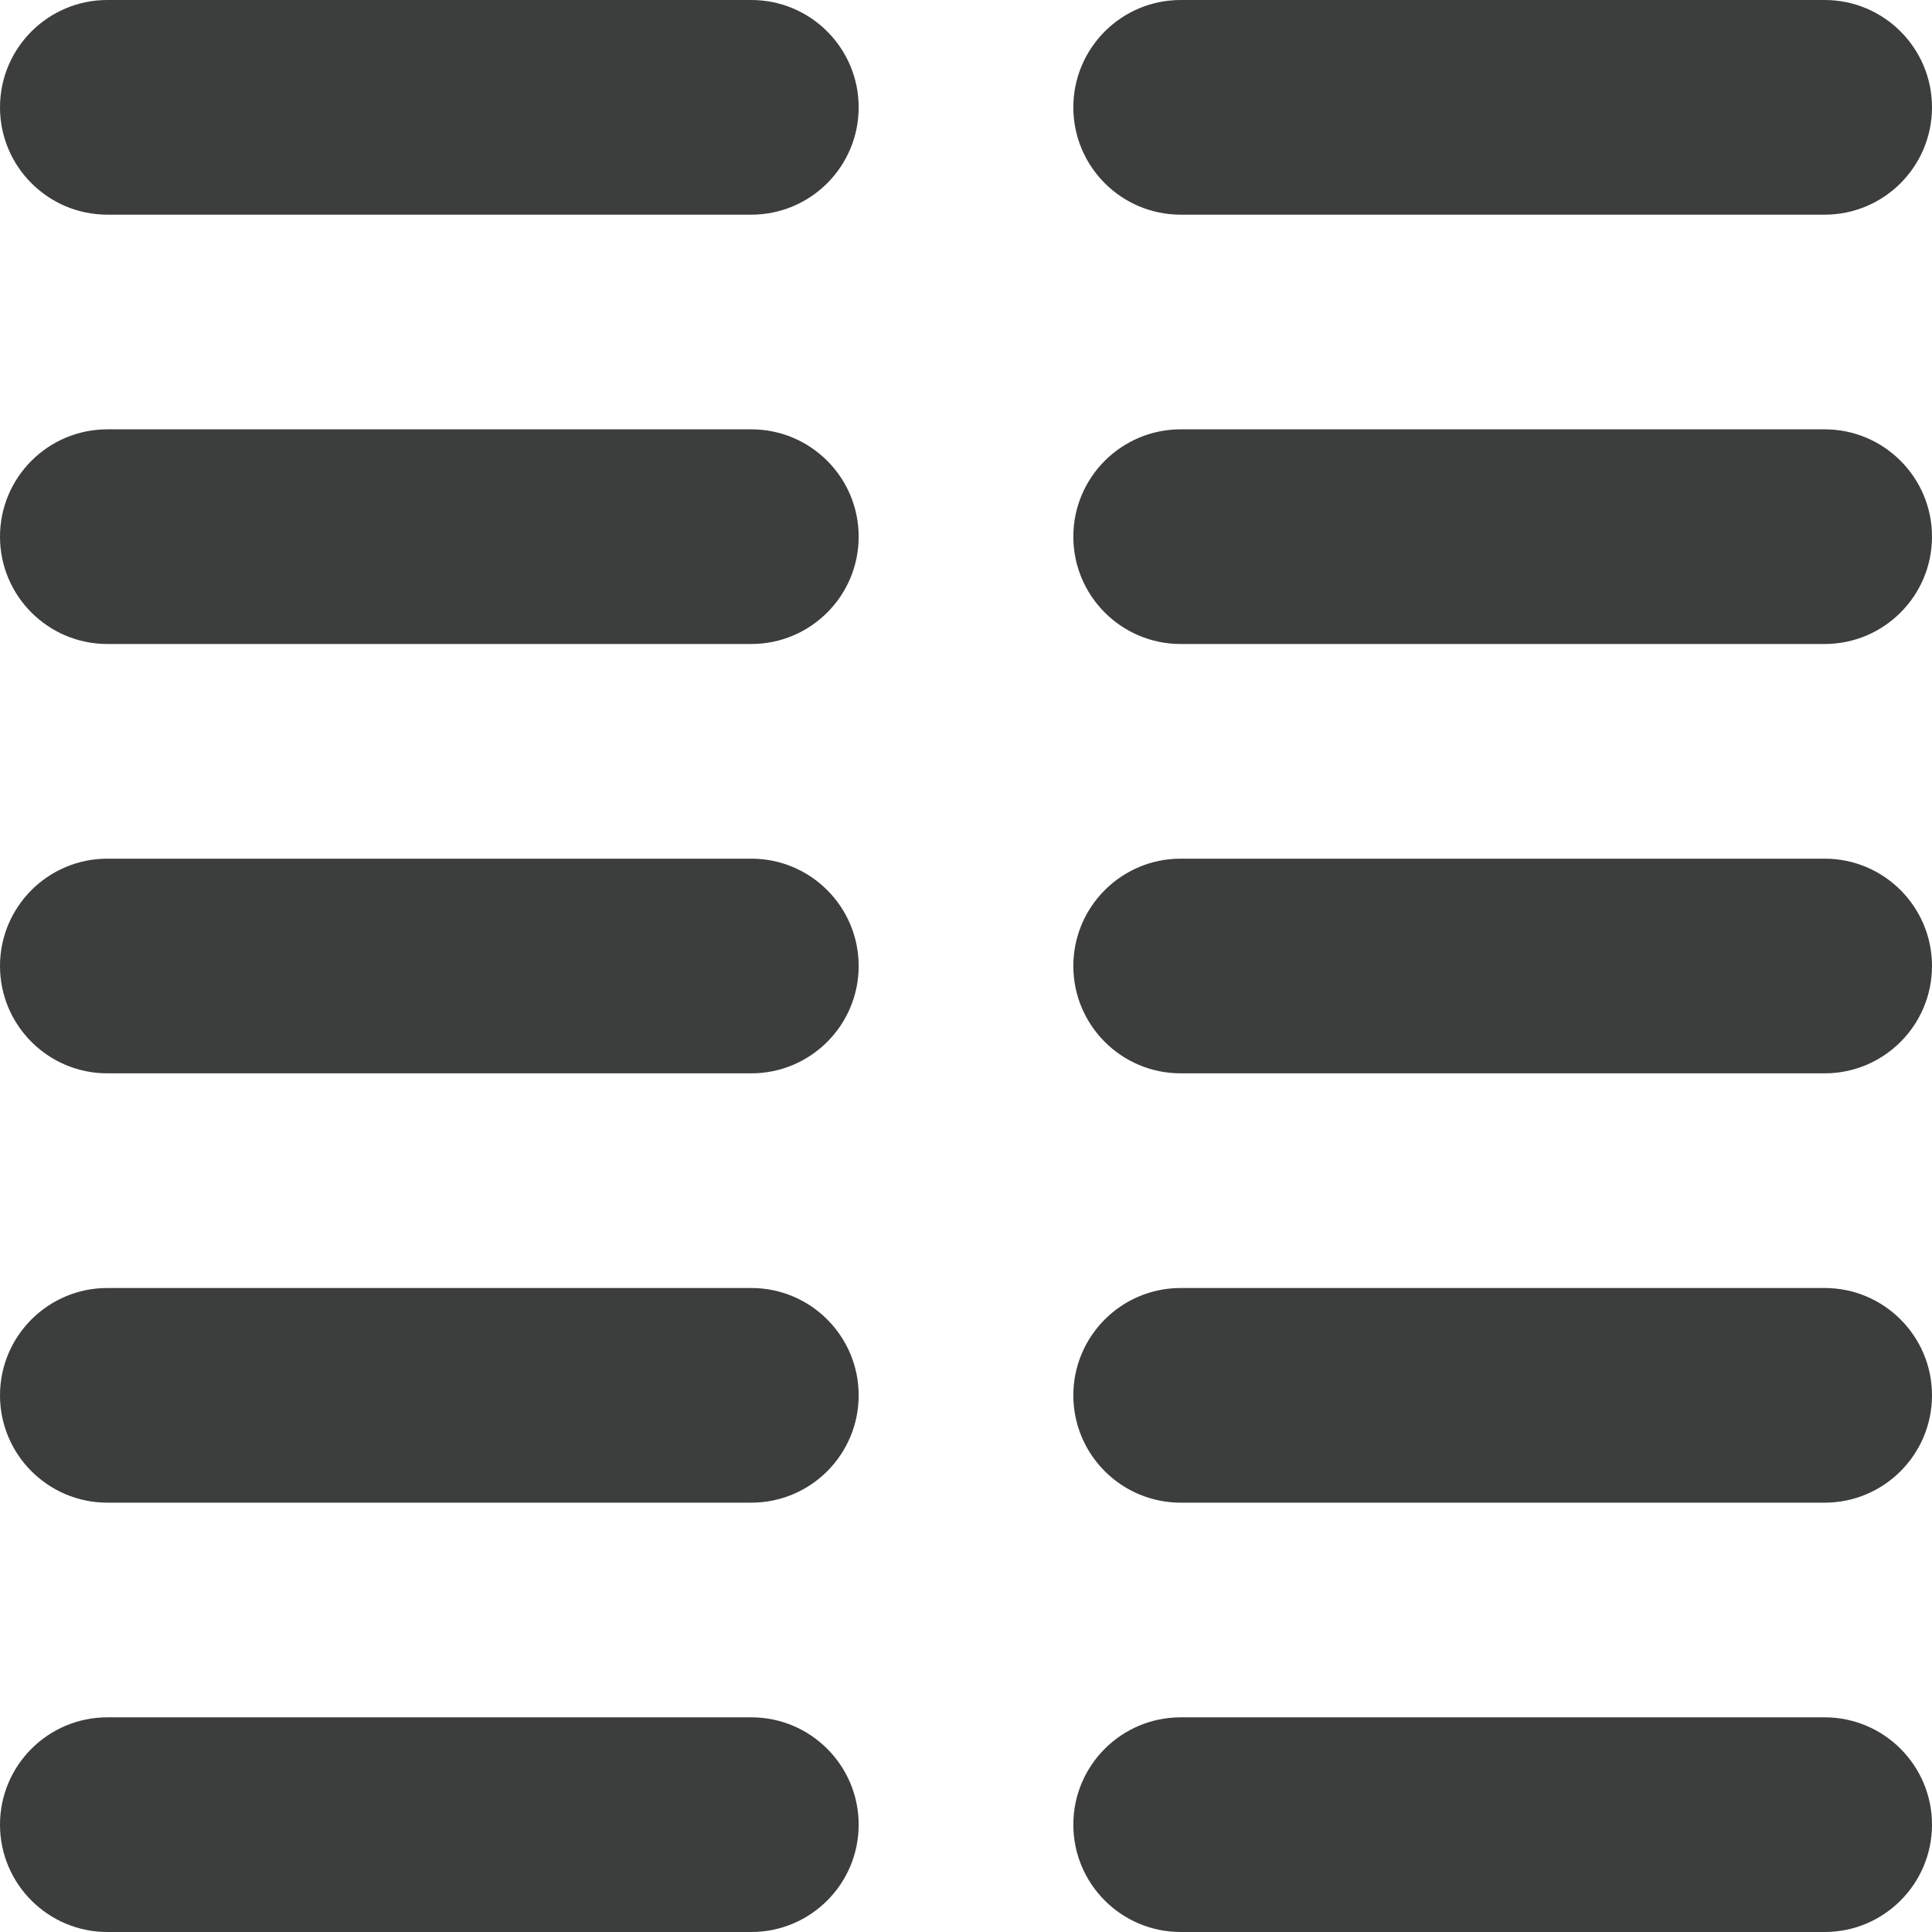 <svg width="18" height="18" viewBox="0 0 18 18" fill="none" xmlns="http://www.w3.org/2000/svg">
<path fill-rule="evenodd" clip-rule="evenodd" d="M0 1C0 1.552 0.448 2 1 2H7C7.552 2 8 1.552 8 1C8 0.448 7.552 0 7 0H1C0.448 0 0 0.448 0 1ZM0 5C0 5.552 0.448 6 1 6H7C7.552 6 8 5.552 8 5C8 4.448 7.552 4 7 4H1C0.448 4 0 4.448 0 5ZM8 9C8 9.552 7.552 10 7 10H1C0.448 10 0 9.552 0 9C0 8.448 0.448 8 1 8H7C7.552 8 8 8.448 8 9ZM0 13C0 13.552 0.448 14 1 14H7C7.552 14 8 13.552 8 13C8 12.448 7.552 12 7 12H1C0.448 12 0 12.448 0 13ZM8 17C8 17.552 7.552 18 7 18H1C0.448 18 0 17.552 0 17C0 16.448 0.448 16 1 16H7C7.552 16 8 16.448 8 17ZM10 1C10 1.552 10.448 2 11 2H17C17.552 2 18 1.552 18 1C18 0.448 17.552 0 17 0H11C10.448 0 10 0.448 10 1ZM18 5C18 5.552 17.552 6 17 6H11C10.448 6 10 5.552 10 5C10 4.448 10.448 4 11 4H17C17.552 4 18 4.448 18 5ZM10 9C10 9.552 10.448 10 11 10H17C17.552 10 18 9.552 18 9C18 8.448 17.552 8 17 8H11C10.448 8 10 8.448 10 9ZM18 13C18 13.552 17.552 14 17 14H11C10.448 14 10 13.552 10 13C10 12.448 10.448 12 11 12H17C17.552 12 18 12.448 18 13ZM10 17C10 17.552 10.448 18 11 18H17C17.552 18 18 17.552 18 17C18 16.448 17.552 16 17 16H11C10.448 16 10 16.448 10 17Z" fill="#3B3E3C"/>
</svg>
